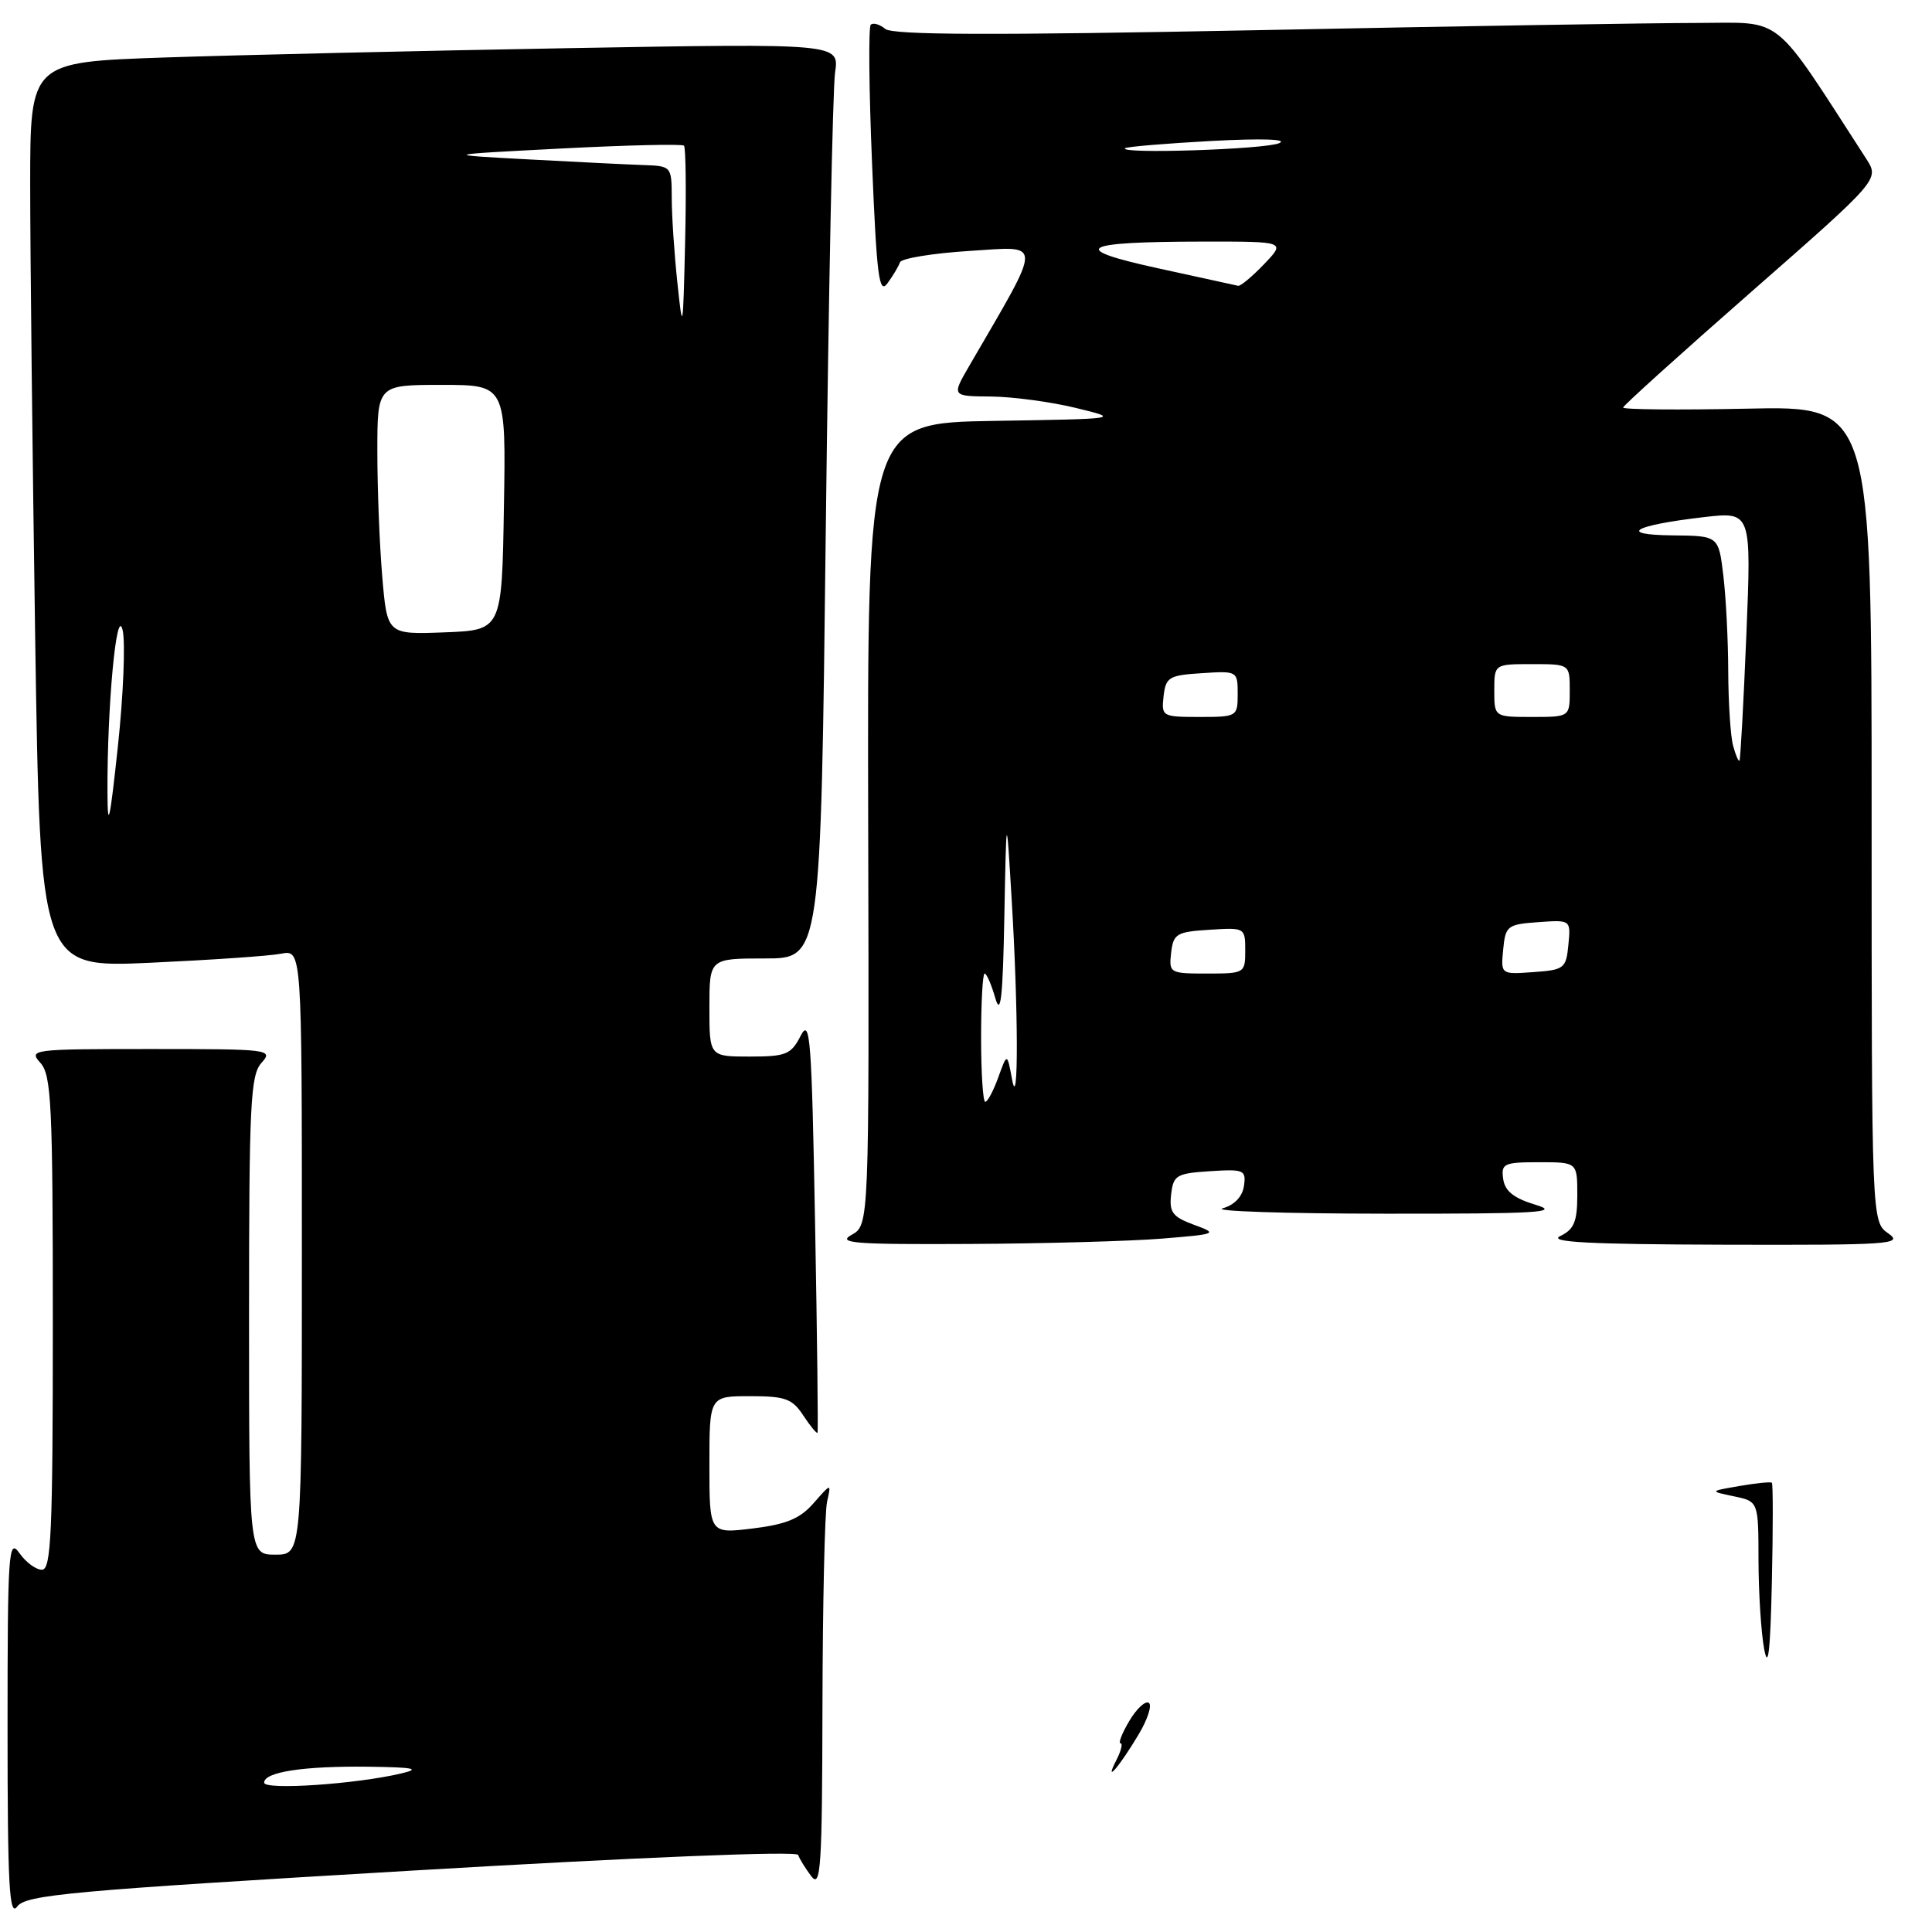 <?xml version="1.0" encoding="UTF-8" standalone="no"?>
<!DOCTYPE svg PUBLIC "-//W3C//DTD SVG 1.1//EN" "http://www.w3.org/Graphics/SVG/1.1/DTD/svg11.dtd" >
<svg xmlns="http://www.w3.org/2000/svg" xmlns:xlink="http://www.w3.org/1999/xlink" version="1.1" viewBox="0 0 256 256">
 <g >
 <path fill="currentColor"
d=" M 54.51 247.87 C 84.71 246.09 105.58 245.24 105.76 245.79 C 105.93 246.30 106.72 247.57 107.50 248.61 C 108.76 250.27 108.94 247.48 108.98 226.00 C 109.01 212.53 109.28 200.38 109.59 199.00 C 110.15 196.50 110.15 196.50 107.82 199.16 C 106.02 201.23 104.21 201.98 99.75 202.53 C 94.00 203.23 94.00 203.23 94.00 194.12 C 94.00 185.00 94.00 185.00 99.38 185.00 C 104.07 185.00 104.99 185.33 106.46 187.59 C 107.40 189.01 108.24 190.02 108.33 189.84 C 108.42 189.65 108.28 177.12 108.00 162.00 C 107.55 137.50 107.35 134.80 106.09 137.25 C 104.82 139.73 104.16 140.00 99.34 140.00 C 94.00 140.00 94.00 140.00 94.00 133.50 C 94.00 127.00 94.00 127.00 101.38 127.00 C 108.76 127.00 108.76 127.00 109.42 70.25 C 109.79 39.04 110.34 11.76 110.65 9.62 C 111.22 5.75 111.22 5.75 75.36 6.38 C 55.64 6.73 31.51 7.29 21.75 7.62 C 4.00 8.23 4.00 8.23 4.00 24.45 C 4.00 33.37 4.30 60.37 4.66 84.45 C 5.33 128.23 5.33 128.23 19.91 127.57 C 27.94 127.20 35.74 126.67 37.25 126.37 C 40.00 125.84 40.00 125.84 40.00 165.92 C 40.00 206.00 40.00 206.00 36.50 206.00 C 33.00 206.00 33.00 206.00 33.00 174.33 C 33.00 146.26 33.19 142.45 34.65 140.83 C 36.25 139.06 35.74 139.00 20.00 139.00 C 4.26 139.00 3.75 139.06 5.35 140.83 C 6.81 142.45 7.00 146.33 7.00 175.33 C 7.00 203.13 6.78 208.00 5.56 208.00 C 4.76 208.00 3.41 207.00 2.56 205.78 C 1.13 203.74 1.00 205.68 1.00 228.97 C 1.00 249.88 1.23 254.07 2.28 252.63 C 3.42 251.07 9.23 250.54 54.51 247.87 Z  M 154.00 164.12 C 161.32 163.52 161.42 163.47 158.18 162.28 C 155.37 161.24 154.91 160.63 155.18 158.28 C 155.47 155.72 155.88 155.48 160.33 155.19 C 164.85 154.90 165.13 155.03 164.83 157.15 C 164.62 158.57 163.56 159.68 162.00 160.11 C 160.62 160.49 170.30 160.81 183.50 160.82 C 203.71 160.84 206.87 160.66 203.50 159.65 C 200.59 158.77 199.41 157.84 199.18 156.22 C 198.89 154.18 199.26 154.00 203.93 154.00 C 209.00 154.00 209.00 154.00 209.00 158.35 C 209.00 161.87 208.57 162.90 206.75 163.78 C 205.06 164.59 210.48 164.88 228.47 164.93 C 250.44 164.99 252.26 164.87 250.22 163.44 C 248.00 161.89 248.00 161.89 248.00 107.84 C 248.00 53.79 248.00 53.79 231.50 54.15 C 222.42 54.34 215.03 54.27 215.07 54.00 C 215.10 53.73 222.77 46.81 232.09 38.64 C 249.05 23.77 249.05 23.77 247.28 21.03 C 234.68 1.55 236.50 3.02 225.00 3.04 C 219.22 3.04 192.93 3.47 166.57 4.00 C 131.50 4.69 118.28 4.65 117.30 3.83 C 116.56 3.22 115.70 2.97 115.38 3.28 C 115.07 3.60 115.14 11.84 115.55 21.60 C 116.17 36.68 116.48 39.07 117.60 37.53 C 118.33 36.53 119.07 35.29 119.25 34.76 C 119.42 34.24 123.57 33.56 128.46 33.25 C 138.28 32.64 138.28 31.52 128.42 48.50 C 126.10 52.50 126.10 52.50 131.30 52.54 C 134.16 52.57 139.20 53.24 142.50 54.04 C 148.50 55.50 148.50 55.50 131.71 55.77 C 114.92 56.05 114.92 56.05 115.04 109.19 C 115.17 162.34 115.17 162.34 112.83 163.63 C 110.86 164.73 113.27 164.91 128.50 164.83 C 138.40 164.78 149.88 164.46 154.00 164.12 Z  M 147.91 233.25 C 148.55 232.01 148.80 231.00 148.48 231.00 C 148.15 231.00 148.67 229.67 149.63 228.05 C 150.58 226.43 151.75 225.34 152.22 225.63 C 152.68 225.92 152.08 227.81 150.87 229.83 C 148.31 234.12 146.23 236.53 147.91 233.25 Z  M 233.76 218.50 C 233.35 216.30 233.02 211.00 233.01 206.72 C 233.00 198.95 233.00 198.95 229.75 198.27 C 226.50 197.59 226.50 197.59 230.50 196.90 C 232.70 196.52 234.63 196.33 234.78 196.47 C 234.94 196.61 234.94 202.53 234.78 209.61 C 234.58 218.80 234.29 221.35 233.76 218.50 Z  M 35.00 236.21 C 35.00 234.79 40.27 233.99 48.88 234.10 C 54.89 234.18 55.80 234.37 53.17 234.99 C 47.18 236.41 35.00 237.23 35.00 236.21 Z  M 14.24 105.00 C 14.19 93.60 15.45 80.10 16.25 83.50 C 16.63 85.15 16.35 92.12 15.61 99.00 C 14.55 108.89 14.26 110.14 14.24 105.00 Z  M 50.65 76.39 C 50.29 72.16 50.00 64.72 50.00 59.85 C 50.00 51.00 50.00 51.00 58.52 51.00 C 67.05 51.00 67.05 51.00 66.77 67.25 C 66.50 83.50 66.50 83.50 58.90 83.79 C 51.30 84.08 51.30 84.08 50.65 76.39 Z  M 89.76 37.50 C 89.35 33.65 89.01 28.59 89.01 26.25 C 89.00 22.03 88.97 22.00 85.25 21.87 C 83.19 21.80 76.33 21.46 70.00 21.12 C 58.50 20.50 58.50 20.50 74.35 19.68 C 83.06 19.23 90.39 19.06 90.63 19.30 C 90.87 19.53 90.94 25.30 90.78 32.12 C 90.51 43.89 90.46 44.16 89.76 37.50 Z  M 130.00 137.50 C 130.00 132.82 130.21 129.00 130.47 129.00 C 130.73 129.00 131.37 130.46 131.88 132.25 C 132.60 134.73 132.88 132.19 133.08 121.50 C 133.35 107.50 133.35 107.50 134.04 119.00 C 134.94 133.79 134.97 147.76 134.10 143.00 C 133.45 139.50 133.45 139.50 132.28 142.75 C 131.63 144.54 130.86 146.00 130.55 146.00 C 130.25 146.00 130.00 142.18 130.00 137.50 Z  M 155.18 126.25 C 155.47 123.73 155.90 123.47 160.25 123.20 C 164.95 122.89 165.00 122.92 165.00 125.95 C 165.00 128.95 164.92 129.00 159.93 129.00 C 155.00 129.00 154.88 128.93 155.18 126.25 Z  M 199.18 125.81 C 199.48 122.68 199.73 122.48 203.82 122.19 C 208.14 121.88 208.14 121.88 207.82 125.19 C 207.52 128.32 207.27 128.52 203.18 128.81 C 198.86 129.12 198.86 129.12 199.18 125.81 Z  M 229.64 98.79 C 229.30 97.53 229.02 93.12 229.00 89.00 C 228.99 84.88 228.70 79.14 228.35 76.25 C 227.72 71.00 227.72 71.00 221.61 70.94 C 214.25 70.86 216.42 69.61 225.79 68.52 C 232.07 67.80 232.07 67.80 231.40 84.15 C 231.03 93.14 230.62 100.63 230.49 100.79 C 230.36 100.95 229.98 100.05 229.64 98.79 Z  M 154.18 92.25 C 154.47 89.73 154.90 89.47 159.25 89.20 C 163.95 88.89 164.00 88.92 164.00 91.95 C 164.00 94.95 163.92 95.00 158.93 95.00 C 154.00 95.00 153.88 94.93 154.18 92.25 Z  M 198.00 91.50 C 198.00 88.00 198.00 88.00 203.00 88.00 C 208.00 88.00 208.00 88.00 208.00 91.50 C 208.00 95.00 208.00 95.00 203.00 95.00 C 198.00 95.00 198.00 95.00 198.00 91.50 Z  M 153.50 35.56 C 141.48 32.94 142.99 32.03 159.44 32.01 C 170.37 32.00 170.37 32.00 167.50 35.00 C 165.92 36.65 164.37 37.94 164.06 37.87 C 163.75 37.80 159.00 36.76 153.50 35.56 Z  M 149.08 19.64 C 149.31 19.44 154.45 19.01 160.50 18.68 C 167.19 18.32 170.72 18.44 169.50 18.97 C 167.63 19.80 148.17 20.43 149.08 19.64 Z "/>
</g>
</svg>